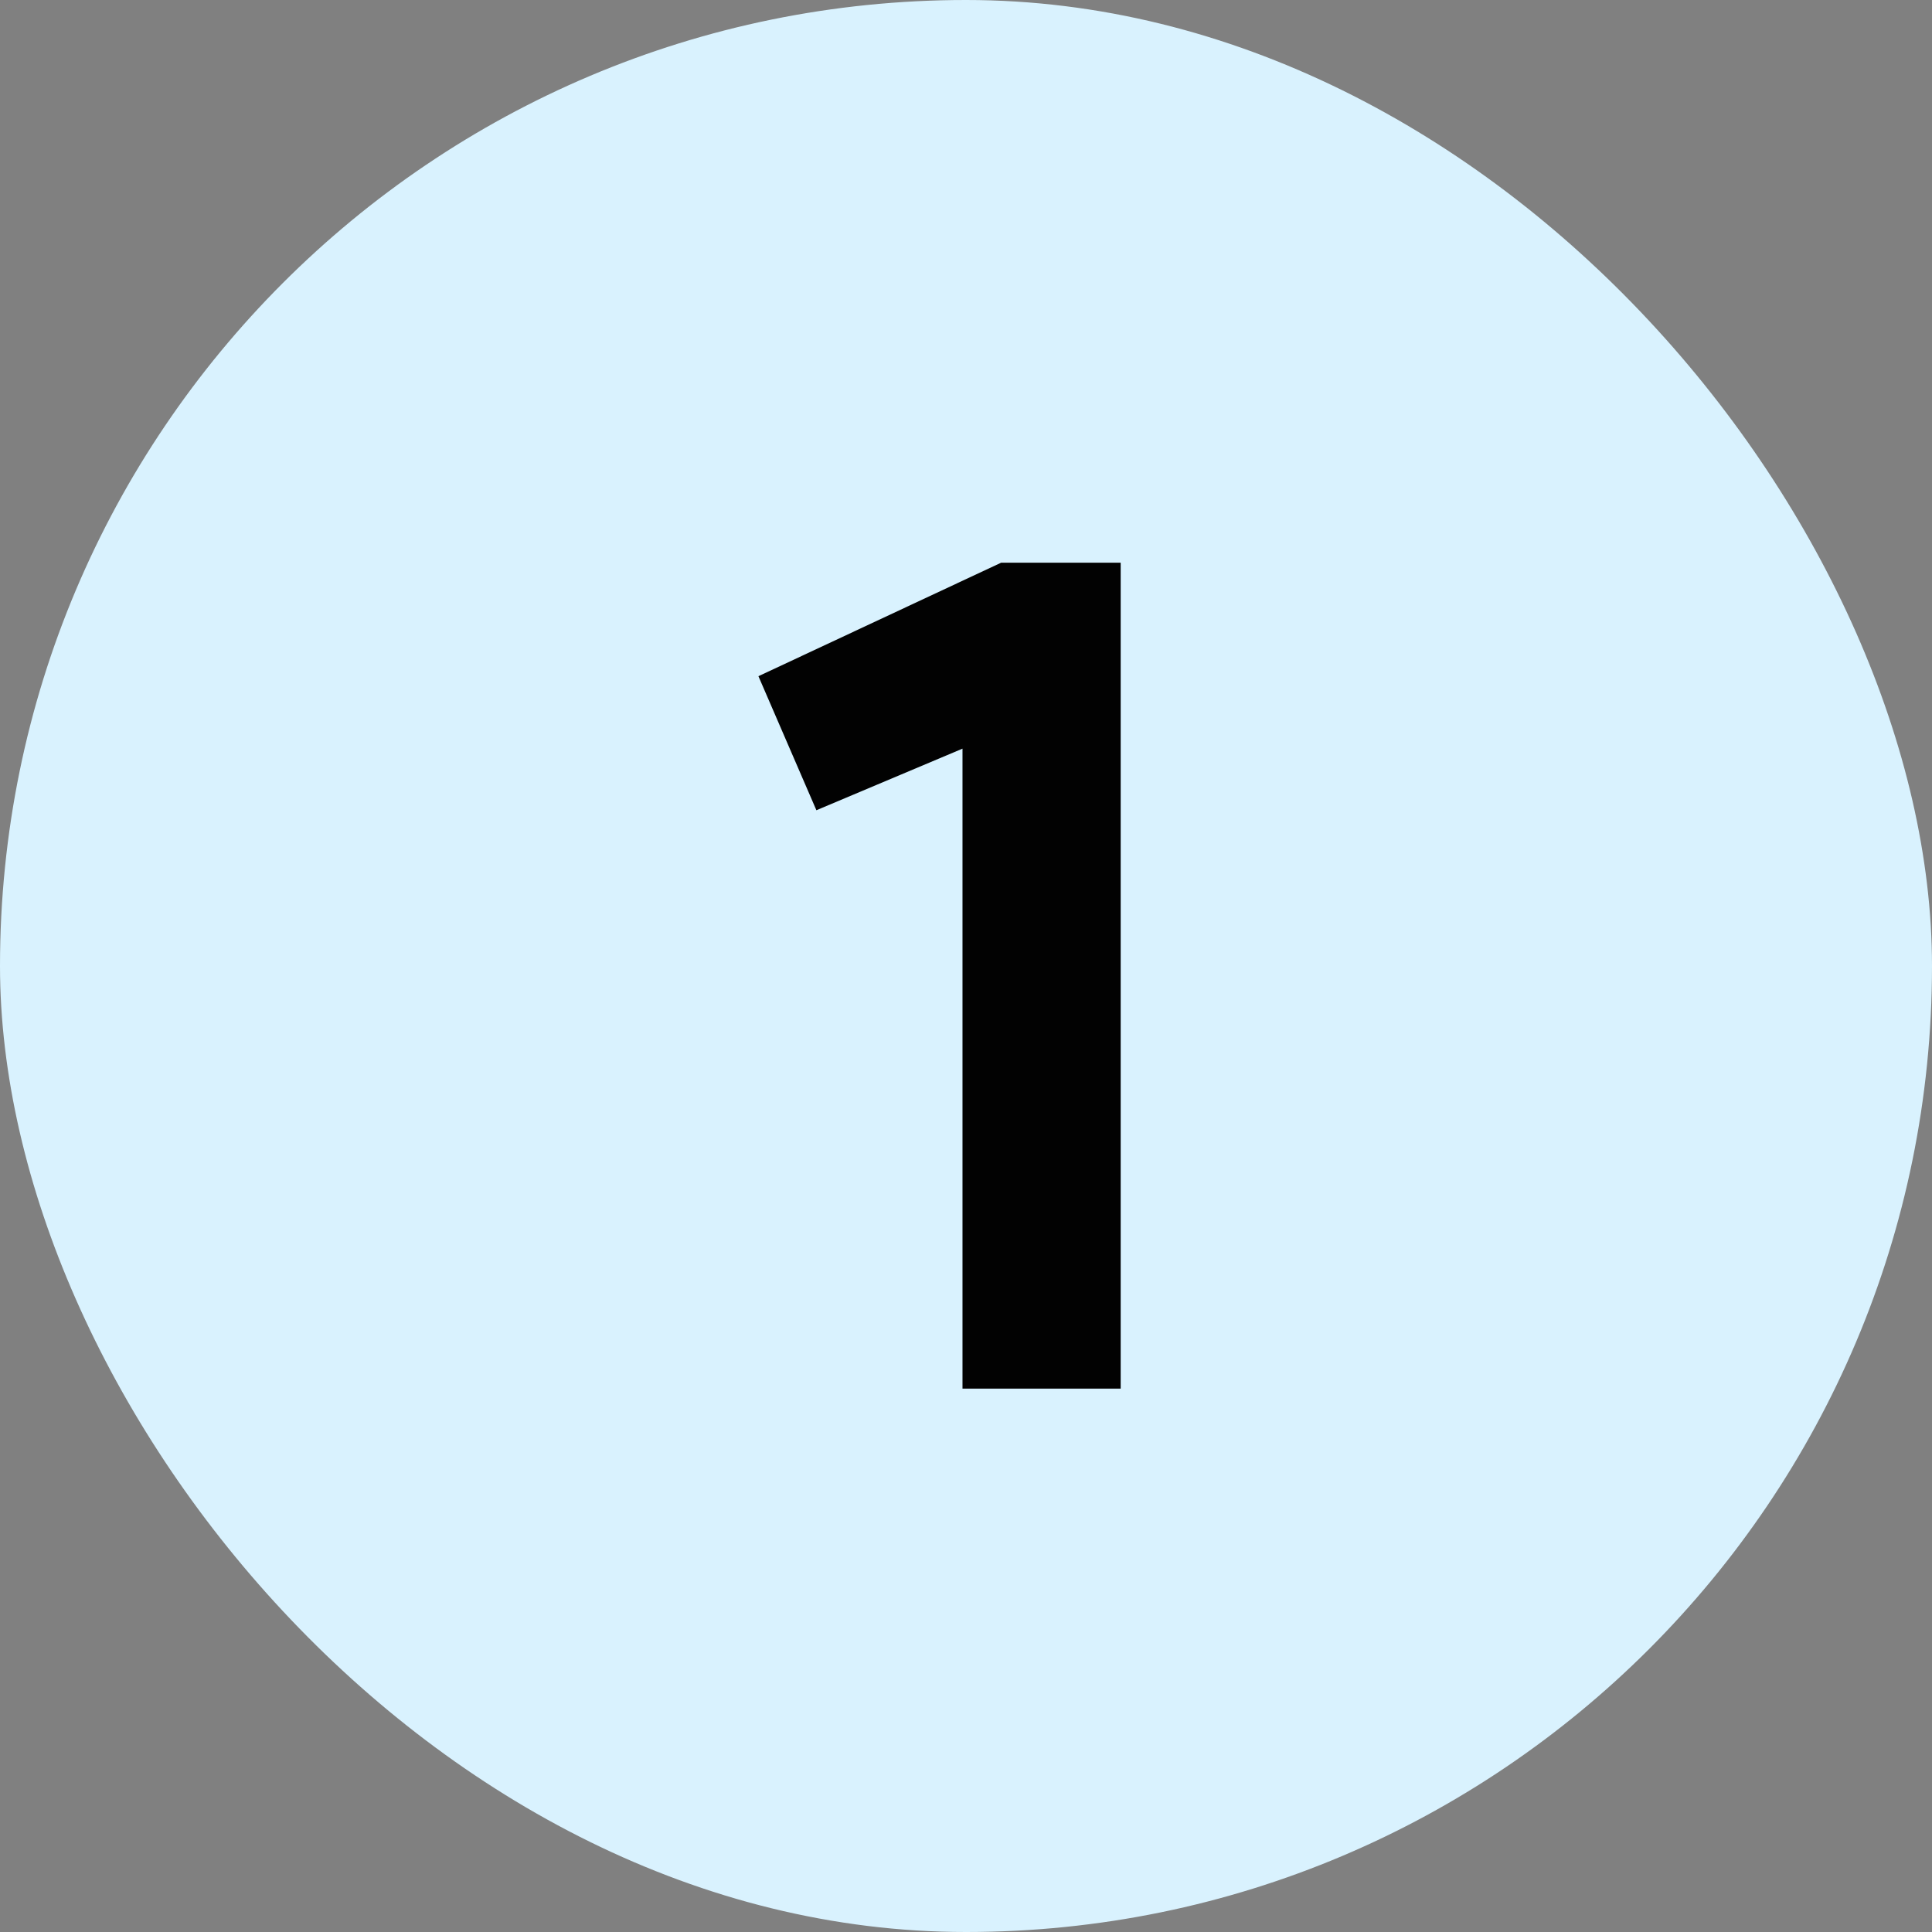 <svg width="32" height="32" viewBox="0 0 32 32" fill="none" xmlns="http://www.w3.org/2000/svg">
<rect x="0" y="0" width="32" height="32" fill="#808080" stroke="none"/>
<rect width="32" height="32" rx="16" fill="#D9F2FE"/>
<path d="M15.942 23V12.4L13.522 13.42L12.562 11.2L16.582 9.32H18.562V23H15.942Z" fill="#020202"/>
</svg>
